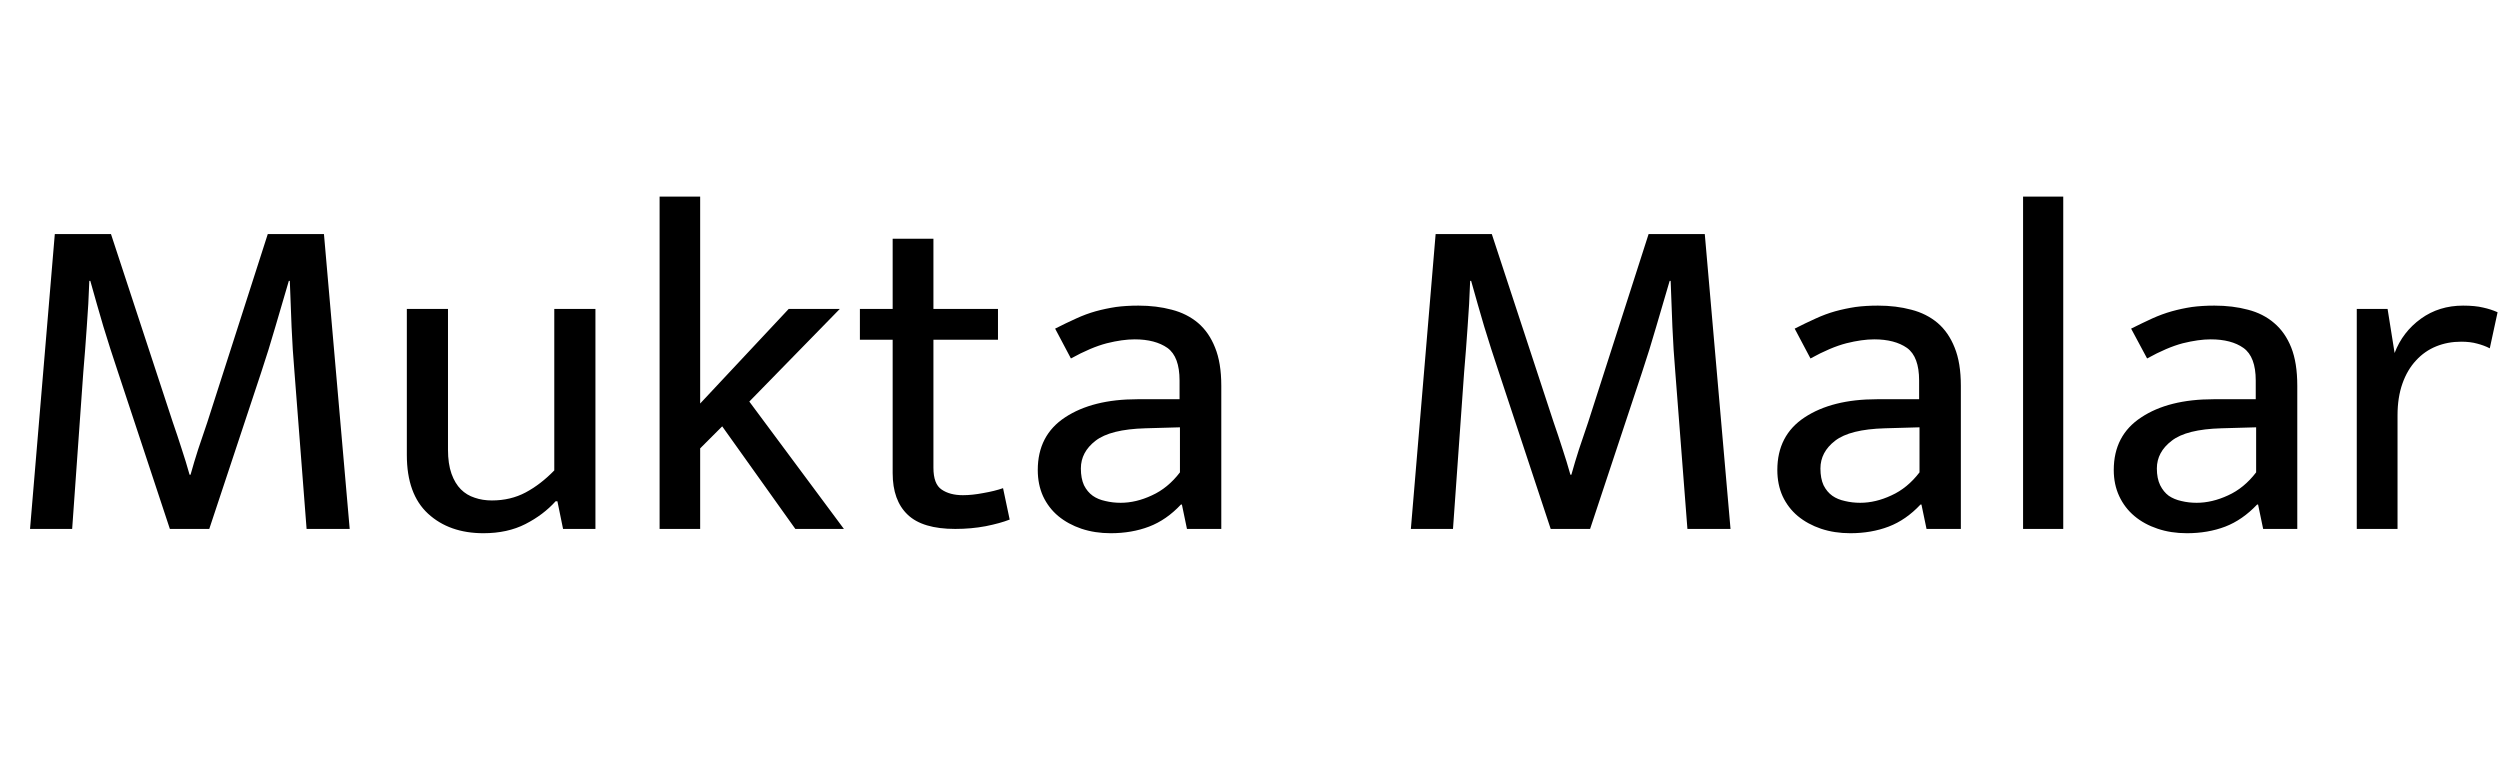 <svg xmlns="http://www.w3.org/2000/svg" xmlns:xlink="http://www.w3.org/1999/xlink" width="128.184" height="39.888"><path fill="black" d="M1.54 27.12L2.81 12L5.69 12L8.86 21.65Q9.10 22.34 9.31 23.00Q9.53 23.66 9.72 24.34L9.72 24.34L9.77 24.34Q9.96 23.66 10.16 23.04Q10.37 22.42 10.63 21.65L10.63 21.65L13.73 12L16.61 12L17.93 27.12L15.72 27.12L15.10 19.10Q15 17.93 14.95 16.76Q14.90 15.60 14.86 14.40L14.86 14.40L14.81 14.40Q14.47 15.58 14.12 16.75Q13.78 17.93 13.39 19.10L13.39 19.10L10.73 27.12L8.71 27.12L6.05 19.08Q5.64 17.86 5.30 16.74Q4.97 15.62 4.63 14.40L4.63 14.40L4.58 14.40Q4.54 15.58 4.45 16.75Q4.37 17.93 4.27 19.10L4.27 19.10L3.70 27.12L1.54 27.12ZM28.42 24.12L28.42 15.84L30.53 15.84L30.53 27.12L28.87 27.12L28.58 25.70L28.49 25.70Q27.86 26.40 26.94 26.87Q26.02 27.34 24.79 27.34L24.79 27.34Q23.04 27.34 21.95 26.34Q20.86 25.34 20.86 23.33L20.86 23.33L20.86 15.84L22.97 15.84L22.97 23.06Q22.97 23.78 23.15 24.29Q23.33 24.79 23.63 25.09Q23.93 25.39 24.34 25.52Q24.74 25.66 25.22 25.66L25.22 25.66Q26.18 25.66 26.95 25.25Q27.72 24.84 28.42 24.12L28.42 24.12ZM37.03 21.86L35.90 22.99L35.90 27.12L33.82 27.12L33.82 10.08L35.90 10.08L35.90 20.69L40.44 15.84L43.06 15.84L38.42 20.59L43.27 27.12L40.78 27.12L37.03 21.86ZM51.17 15.84L51.17 17.42L47.86 17.42L47.86 23.98Q47.86 24.82 48.28 25.10Q48.70 25.39 49.37 25.39L49.37 25.39Q49.85 25.39 50.42 25.28Q51 25.18 51.43 25.03L51.43 25.03L51.77 26.64Q51.29 26.83 50.54 26.98Q49.80 27.12 48.98 27.12L48.98 27.12Q47.30 27.12 46.54 26.39Q45.77 25.66 45.77 24.26L45.77 24.26L45.77 17.42L44.09 17.42L44.09 15.84L45.77 15.84L45.77 12.24L47.86 12.24L47.86 15.84L51.17 15.84ZM54.91 18.38L54.10 16.85Q54.67 16.56 55.18 16.33Q55.68 16.10 56.18 15.96Q56.69 15.82 57.22 15.74Q57.74 15.67 58.37 15.67L58.37 15.67Q59.30 15.67 60.08 15.88Q60.86 16.08 61.43 16.56Q61.99 17.04 62.30 17.82Q62.62 18.60 62.62 19.78L62.62 19.78L62.62 27.12L60.86 27.12L60.60 25.87L60.55 25.87Q59.81 26.66 58.92 27Q58.03 27.34 56.95 27.34L56.95 27.34Q56.14 27.34 55.45 27.11Q54.77 26.88 54.26 26.46Q53.76 26.04 53.48 25.44Q53.21 24.84 53.21 24.10L53.21 24.10Q53.21 22.32 54.61 21.40Q56.02 20.47 58.32 20.47L58.32 20.47L60.48 20.47L60.48 19.51Q60.48 18.29 59.86 17.84Q59.23 17.40 58.18 17.40L58.18 17.40Q57.55 17.40 56.75 17.60Q55.94 17.81 54.91 18.38L54.91 18.38ZM60.50 24.22L60.50 21.91L58.73 21.96Q56.93 22.01 56.17 22.60Q55.42 23.18 55.42 24.02L55.42 24.02Q55.42 24.53 55.58 24.88Q55.75 25.22 56.03 25.42Q56.30 25.61 56.68 25.69Q57.05 25.78 57.46 25.78L57.46 25.78Q58.25 25.78 59.06 25.40Q59.88 25.03 60.50 24.22L60.50 24.22ZM72.34 27.12L73.61 12L76.49 12L79.66 21.65Q79.90 22.34 80.11 23.00Q80.33 23.66 80.52 24.34L80.52 24.34L80.57 24.34Q80.76 23.66 80.96 23.04Q81.17 22.42 81.43 21.65L81.43 21.65L84.53 12L87.41 12L88.73 27.12L86.52 27.12L85.90 19.10Q85.80 17.93 85.75 16.76Q85.70 15.60 85.66 14.40L85.66 14.40L85.61 14.40Q85.27 15.58 84.92 16.75Q84.58 17.93 84.19 19.10L84.19 19.10L81.53 27.12L79.51 27.12L76.85 19.08Q76.44 17.86 76.10 16.74Q75.77 15.62 75.43 14.40L75.43 14.40L75.38 14.40Q75.34 15.58 75.25 16.75Q75.17 17.93 75.07 19.10L75.07 19.10L74.50 27.12L72.34 27.12ZM92.83 18.38L92.02 16.85Q92.59 16.56 93.10 16.33Q93.60 16.10 94.10 15.96Q94.61 15.82 95.14 15.74Q95.66 15.67 96.29 15.67L96.29 15.67Q97.22 15.67 98.00 15.88Q98.78 16.08 99.35 16.56Q99.91 17.04 100.22 17.82Q100.54 18.60 100.54 19.78L100.54 19.78L100.54 27.12L98.78 27.12L98.52 25.87L98.47 25.87Q97.73 26.66 96.84 27Q95.95 27.34 94.87 27.34L94.87 27.34Q94.06 27.34 93.37 27.11Q92.69 26.88 92.18 26.46Q91.68 26.04 91.40 25.44Q91.13 24.84 91.13 24.10L91.13 24.10Q91.13 22.32 92.53 21.40Q93.94 20.47 96.24 20.47L96.24 20.47L98.40 20.47L98.40 19.51Q98.40 18.29 97.78 17.84Q97.15 17.40 96.10 17.40L96.10 17.40Q95.47 17.40 94.67 17.60Q93.86 17.81 92.83 18.38L92.83 18.38ZM98.42 24.22L98.42 21.91L96.65 21.96Q94.85 22.01 94.09 22.60Q93.34 23.18 93.34 24.02L93.34 24.02Q93.34 24.53 93.50 24.88Q93.67 25.22 93.95 25.42Q94.22 25.61 94.60 25.69Q94.97 25.78 95.38 25.78L95.38 25.78Q96.17 25.78 96.98 25.40Q97.80 25.03 98.42 24.22L98.42 24.22ZM105.79 27.12L103.73 27.12L103.73 10.08L105.79 10.08L105.79 27.12ZM110.09 18.38L109.27 16.85Q109.85 16.56 110.35 16.33Q110.86 16.10 111.36 15.96Q111.86 15.82 112.39 15.74Q112.92 15.67 113.54 15.67L113.54 15.67Q114.48 15.67 115.26 15.88Q116.04 16.08 116.60 16.56Q117.17 17.04 117.48 17.82Q117.79 18.60 117.79 19.78L117.79 19.78L117.79 27.12L116.04 27.12L115.78 25.87L115.73 25.87Q114.98 26.66 114.10 27Q113.21 27.34 112.13 27.34L112.13 27.34Q111.31 27.34 110.63 27.11Q109.94 26.88 109.44 26.46Q108.94 26.04 108.66 25.44Q108.38 24.84 108.38 24.10L108.38 24.10Q108.38 22.32 109.79 21.40Q111.19 20.47 113.50 20.47L113.50 20.47L115.66 20.47L115.66 19.51Q115.66 18.29 115.03 17.84Q114.41 17.40 113.35 17.40L113.35 17.40Q112.73 17.40 111.92 17.60Q111.12 17.81 110.09 18.38L110.09 18.38ZM115.68 24.22L115.68 21.91L113.90 21.96Q112.10 22.01 111.35 22.60Q110.59 23.18 110.59 24.02L110.59 24.02Q110.59 24.53 110.76 24.88Q110.93 25.22 111.20 25.42Q111.48 25.61 111.85 25.69Q112.22 25.78 112.63 25.78L112.63 25.78Q113.42 25.78 114.24 25.40Q115.06 25.03 115.68 24.22L115.68 24.22ZM122.93 27.12L120.84 27.12L120.84 15.84L122.42 15.84L122.78 18.10Q123.19 17.02 124.13 16.34Q125.06 15.67 126.29 15.67L126.29 15.67Q126.91 15.67 127.32 15.77Q127.73 15.86 128.06 16.01L128.06 16.01L127.66 17.86Q127.37 17.71 127.02 17.62Q126.67 17.52 126.19 17.52L126.19 17.52Q125.50 17.52 124.91 17.76Q124.32 18 123.88 18.48Q123.43 18.96 123.18 19.67Q122.93 20.38 122.93 21.29L122.93 21.29L122.93 27.12Z"/></svg>